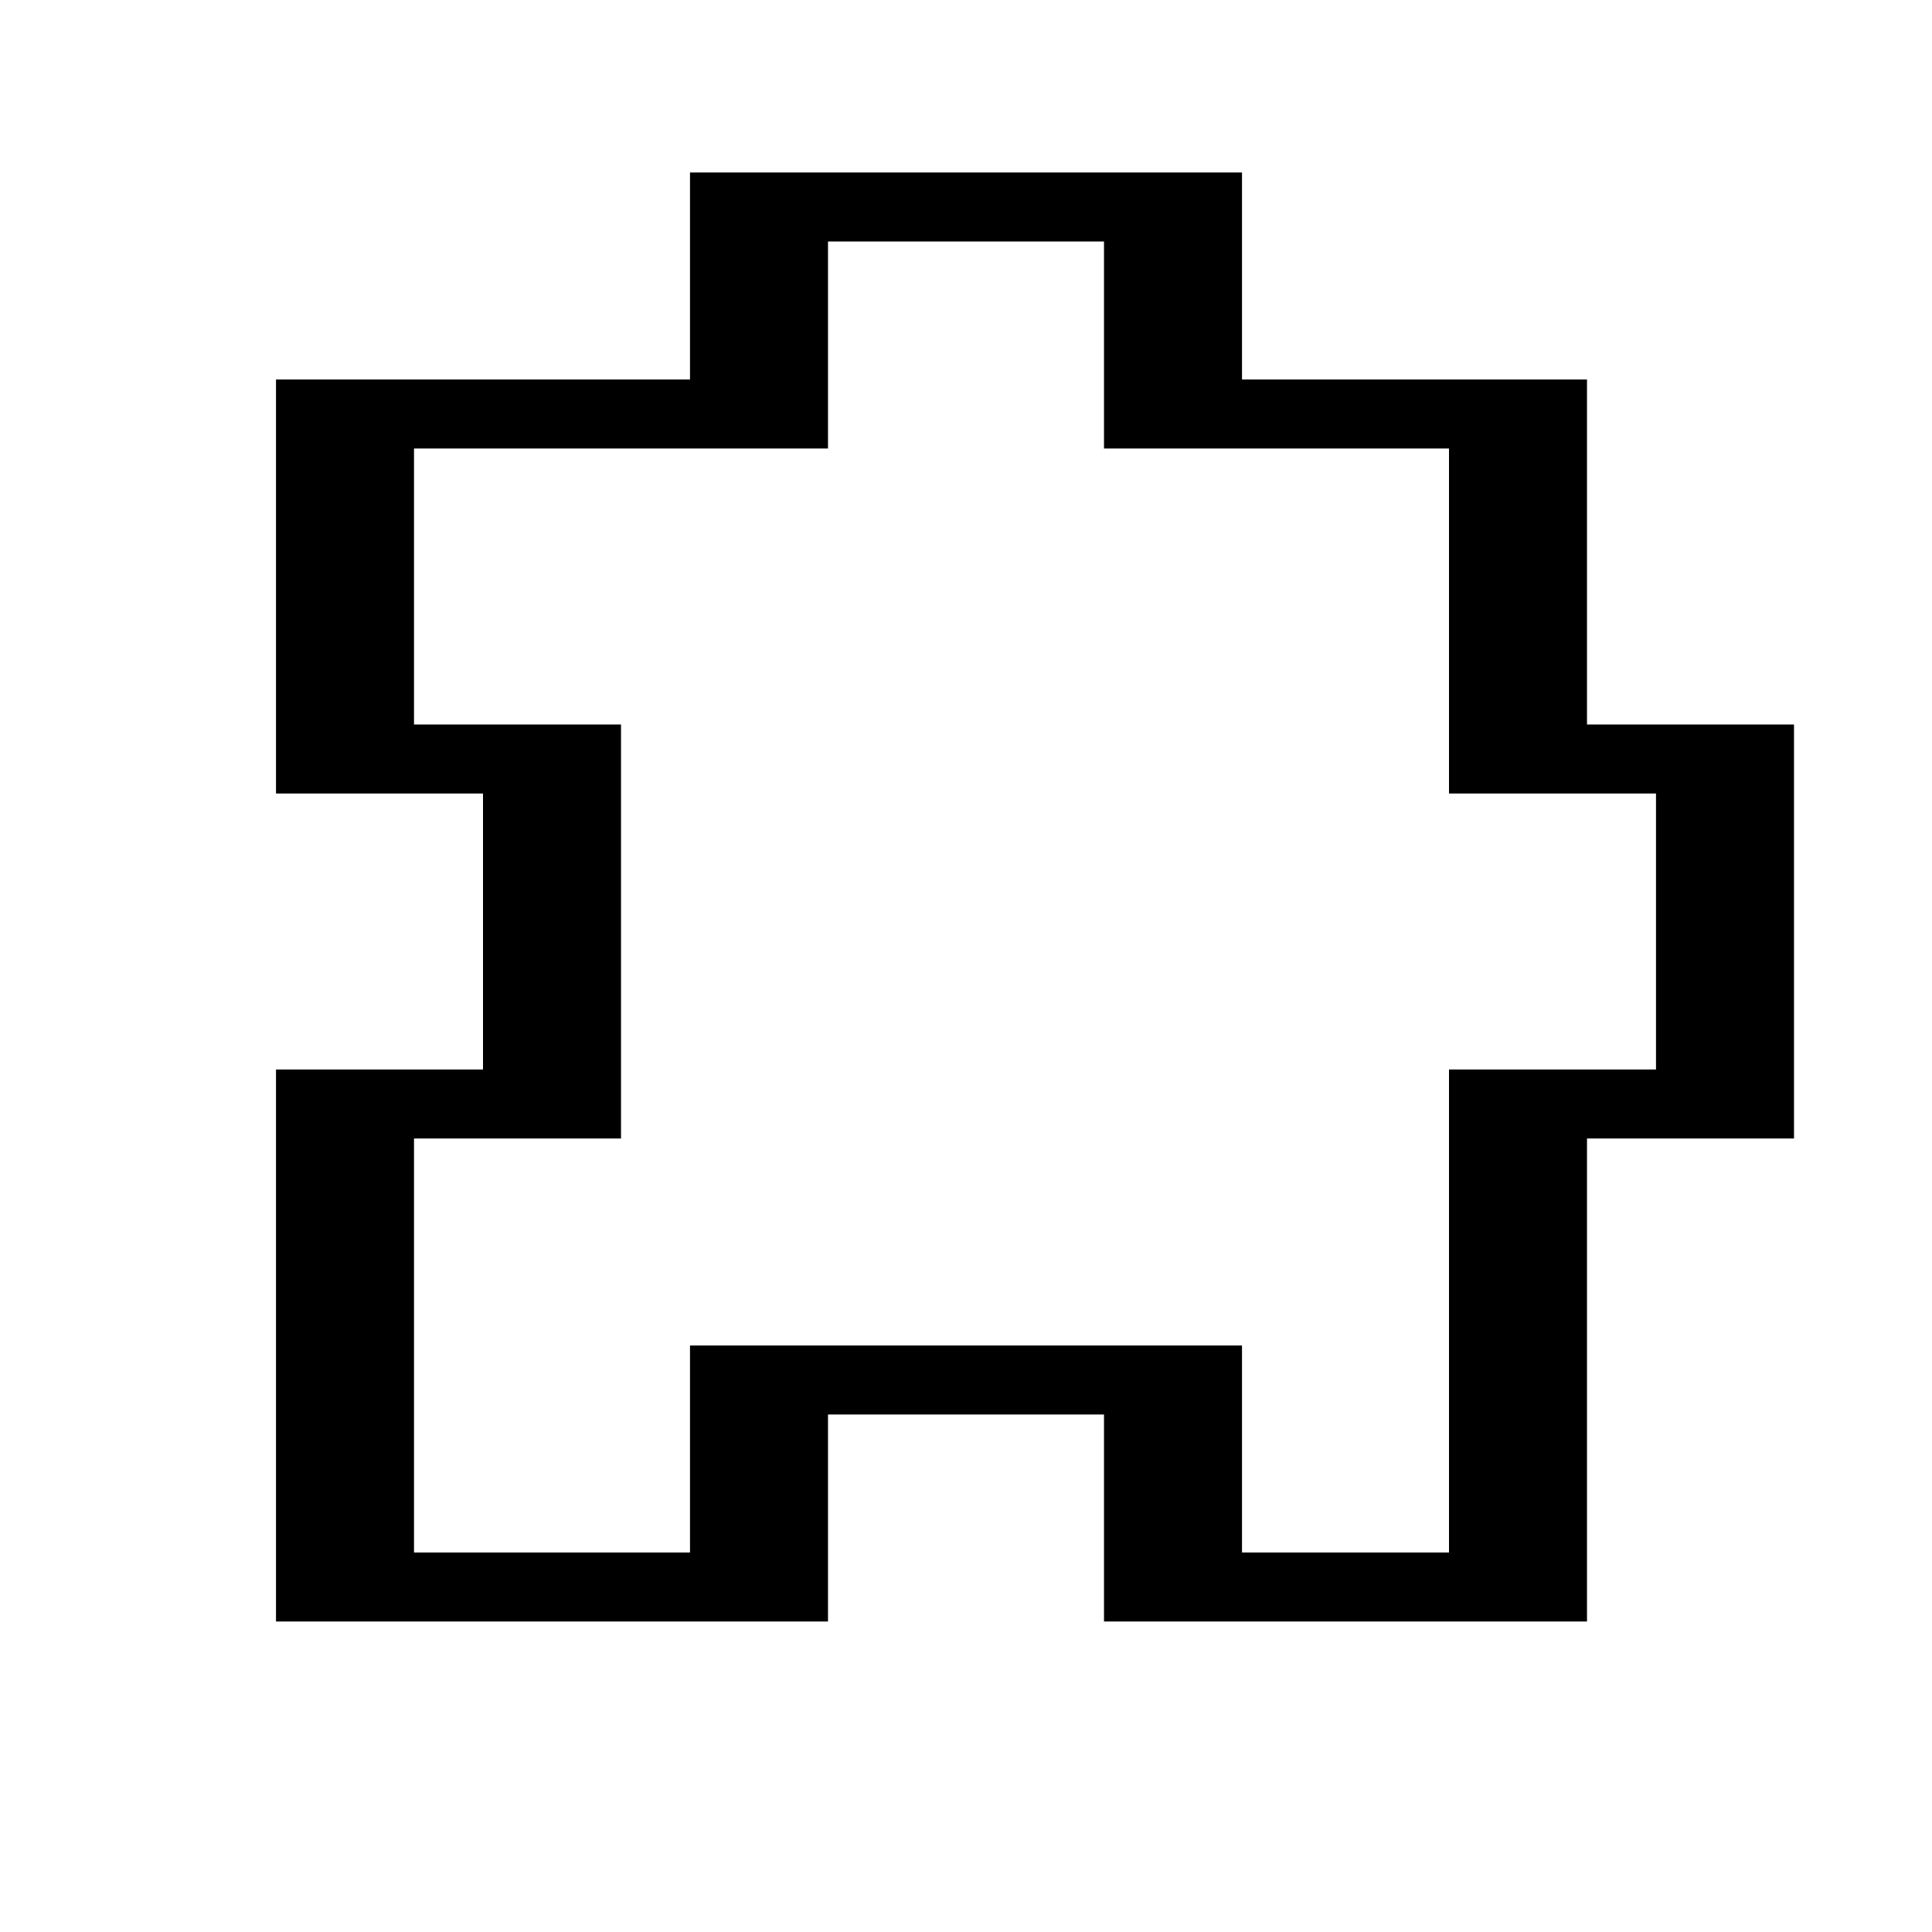 <svg xmlns="http://www.w3.org/2000/svg" viewBox="0 0 28 28"><path stroke="currentColor" d="M10 3h8M10 4h2M16 4h2M10 5h2M16 5h2M4 6h8M16 6h7M4 7h2M21 7h2M4 8h2M21 8h2M4 9h2M21 9h2M4 10h2M21 10h2M4 11h5M21 11h5M7 12h2M24 12h2M7 13h2M24 13h2M7 14h2M24 14h2M7 15h2M24 15h2M4 16h5M21 16h5M4 17h2M21 17h2M4 18h2M21 18h2M4 19h2M21 19h2M4 20h2M10 20h8M21 20h2M4 21h2M10 21h2M16 21h2M21 21h2M4 22h2M10 22h2M16 22h2M21 22h2M4 23h8M16 23h7"/></svg>